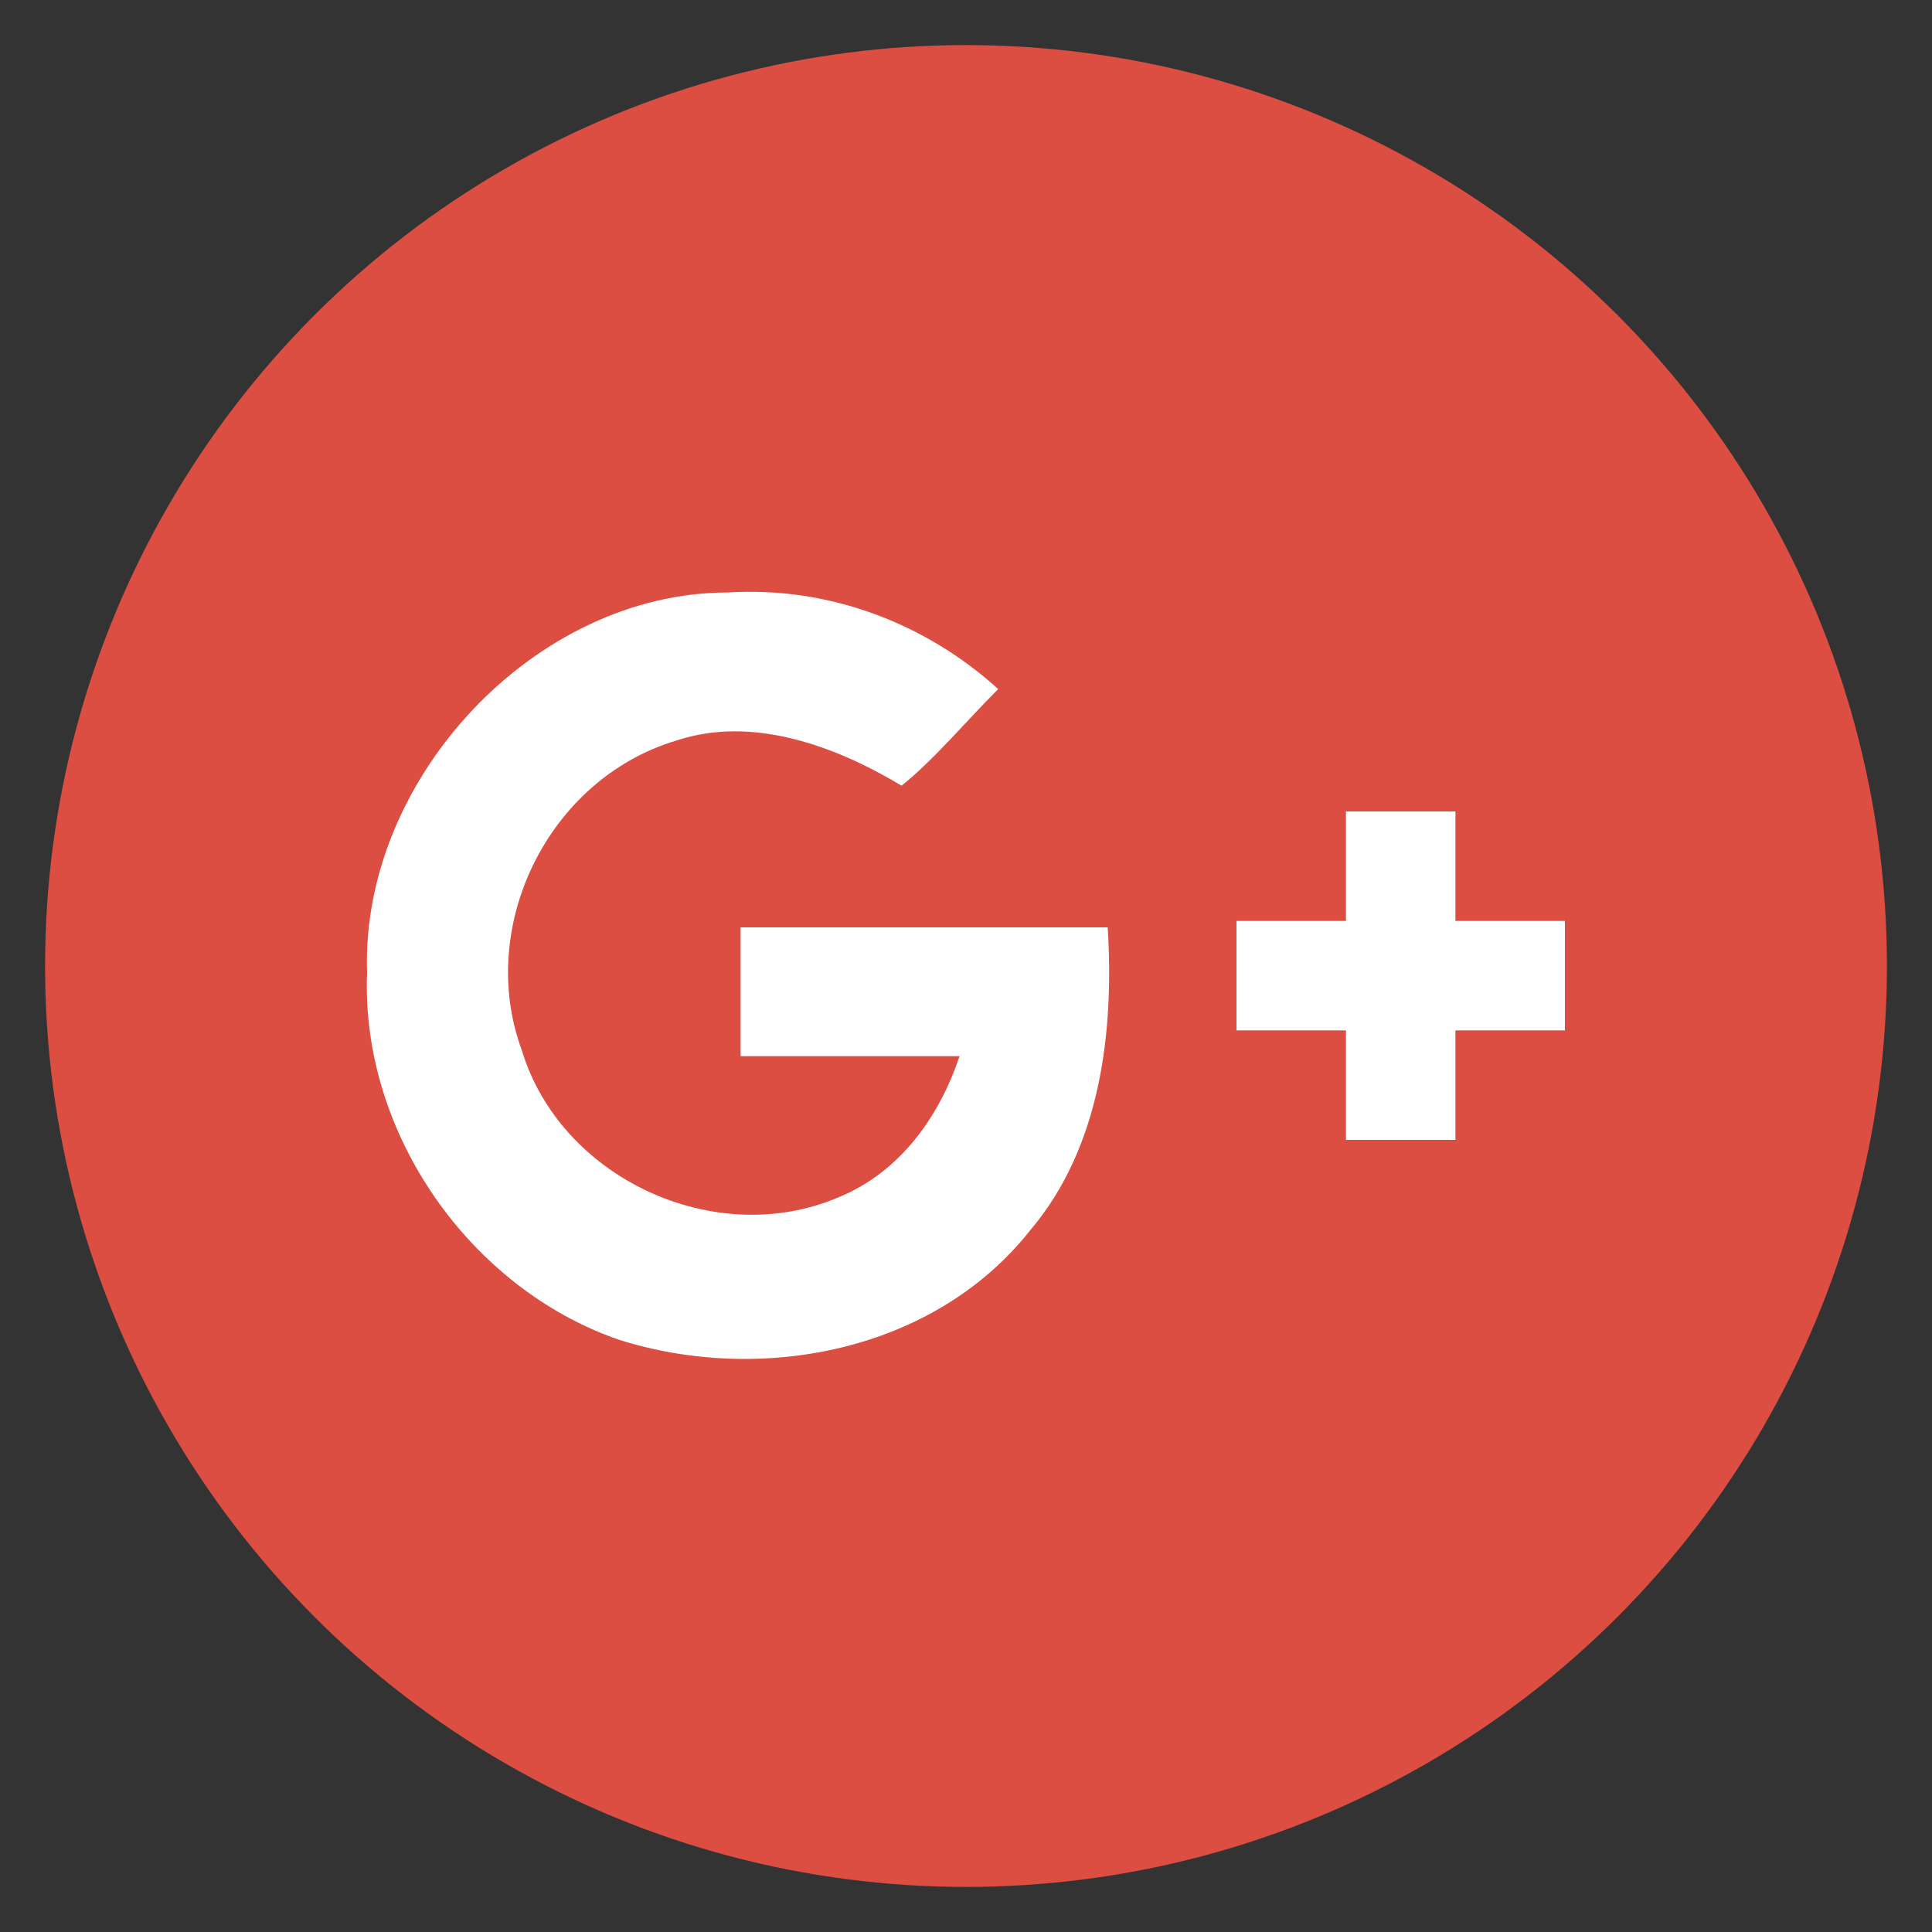 <?xml version="1.0" encoding="utf-8"?>
<!-- Generator: Adobe Illustrator 21.1.0, SVG Export Plug-In . SVG Version: 6.00 Build 0)  -->
<svg version="1.1" id="图层_1" xmlns="http://www.w3.org/2000/svg" xmlns:xlink="http://www.w3.org/1999/xlink" x="0px" y="0px"
	 width="30px" height="30px" viewBox="0 0 30 30" style="enable-background:new 0 0 30 30;" xml:space="preserve">
<rect x="0" y="0" width="30" height="30" fill="#333333" stroke="none"/>
<style type="text/css">
	.st0{fill:#DC4E41;}
	.st1{fill:#FFFFFF;}
</style>
<g>
	<circle class="st0" cx="15" cy="15" r="14.3"/>
	<path class="st0" d="M5.7,15.1c-0.1,2.5,1.6,4.8,4,5.6c2.2,0.7,4.9,0.2,6.4-1.7c1.1-1.3,1.3-3.1,1.2-4.7c-1.9,0-3.8,0-5.7,0
		c0,0.7,0,1.3,0,2c1.1,0,2.3,0,3.4,0c-0.3,1-0.9,1.9-1.9,2.2c-1.9,0.8-4.3-0.3-4.9-2.3c-0.7-1.9,0.5-4.2,2.4-4.8
		c1.2-0.4,2.5,0.1,3.5,0.7c0.5-0.5,1-1,1.5-1.5c-1.2-1-2.7-1.6-4.2-1.5C8.2,9.3,5.5,12.1,5.7,15.1z M20.9,12.6c0,0.6,0,1.1,0,1.7
		c-0.6,0-1.1,0-1.7,0V16c0.6,0,1.1,0,1.7,0c0,0.6,0,1.1,0,1.7c0.6,0,1.1,0,1.7,0c0-0.6,0-1.1,0-1.7l1.7,0v-1.7c-0.6,0-1.1,0-1.7,0
		c0-0.6,0-1.1,0-1.7L20.9,12.6z"/>
	<g>
		<path class="st1" d="M5.7,15.1c-0.1-3,2.6-5.9,5.6-5.9c1.6-0.1,3.1,0.5,4.2,1.5c-0.5,0.5-1,1.1-1.5,1.5c-1-0.6-2.3-1.1-3.5-0.7
			c-2,0.6-3.1,2.9-2.4,4.8c0.6,2,3,3.1,4.9,2.3c1-0.4,1.6-1.3,1.9-2.2c-1.1,0-2.3,0-3.4,0c0-0.7,0-1.3,0-2c1.9,0,3.8,0,5.7,0
			c0.1,1.6-0.1,3.4-1.2,4.7c-1.5,1.9-4.2,2.4-6.4,1.7C7.3,20,5.6,17.6,5.7,15.1L5.7,15.1z M20.9,12.6h1.7c0,0.6,0,1.1,0,1.7
			c0.6,0,1.1,0,1.7,0V16l-1.7,0c0,0.6,0,1.1,0,1.7c-0.6,0-1.1,0-1.7,0c0-0.6,0-1.1,0-1.7c-0.6,0-1.1,0-1.7,0v-1.7c0.6,0,1.1,0,1.7,0
			C20.9,13.7,20.9,13.2,20.9,12.6z"/>
	</g>
</g>
</svg>
